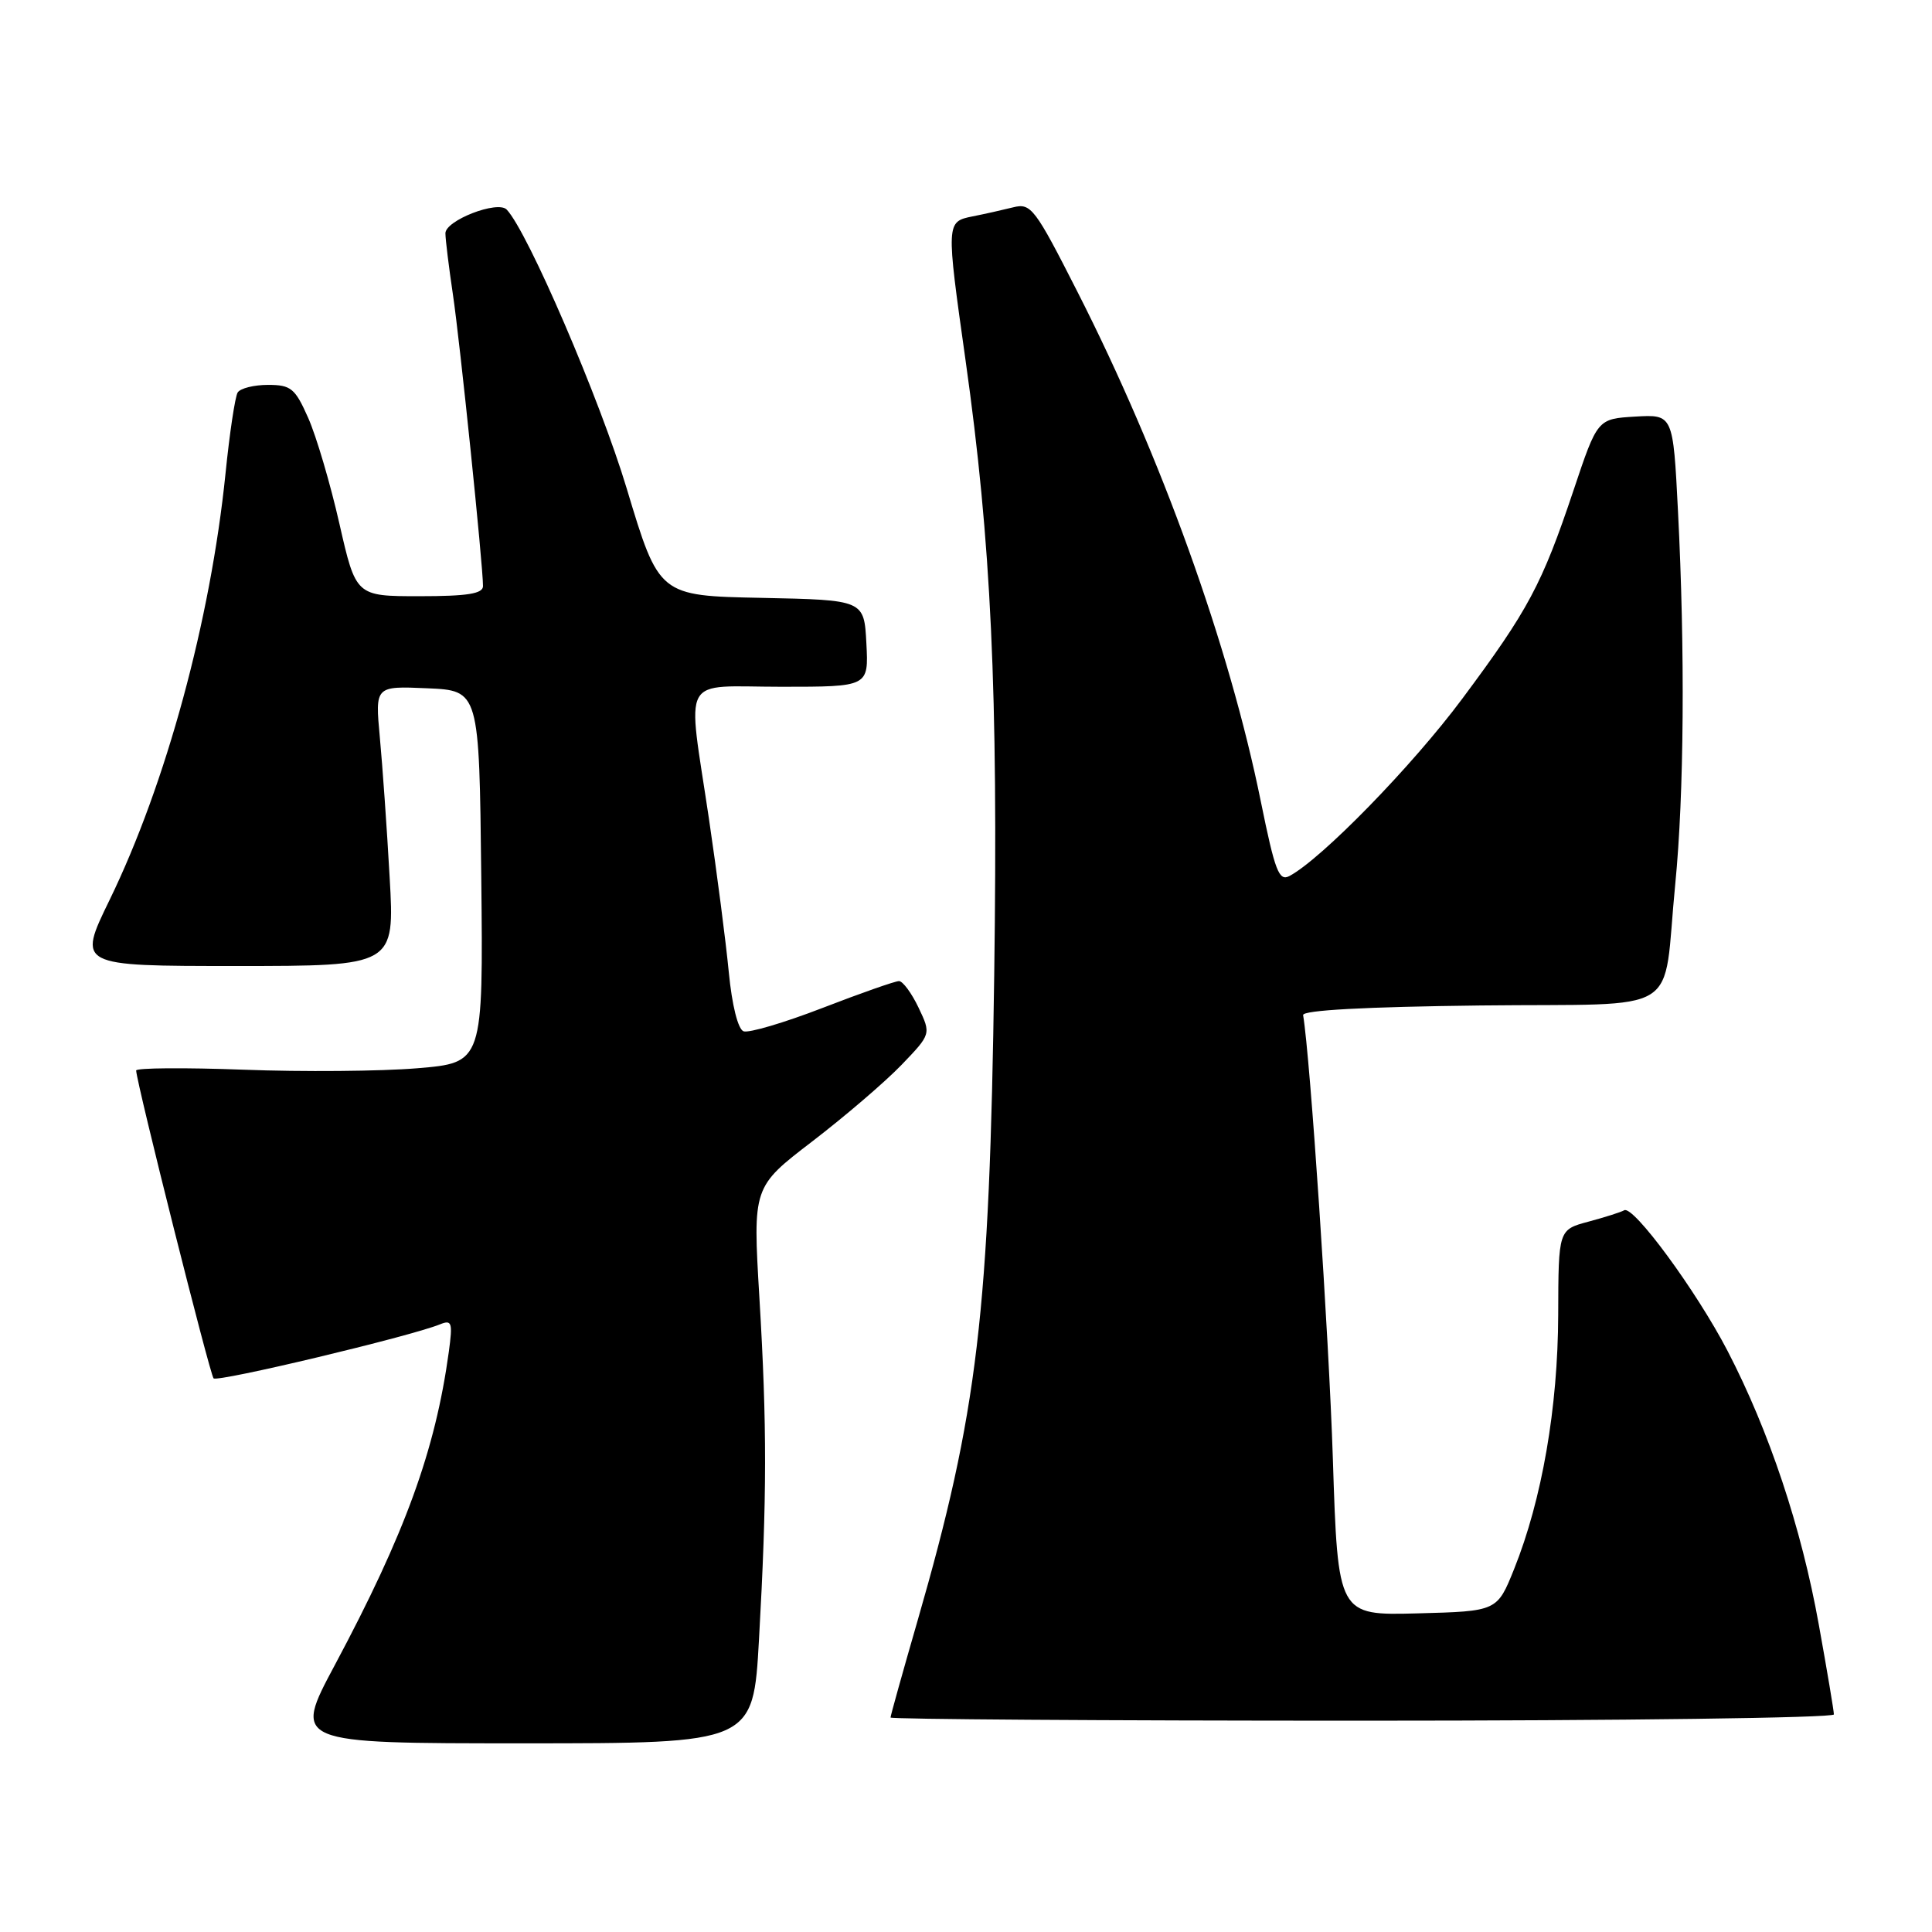 <?xml version="1.0" encoding="UTF-8" standalone="no"?>
<!DOCTYPE svg PUBLIC "-//W3C//DTD SVG 1.1//EN" "http://www.w3.org/Graphics/SVG/1.1/DTD/svg11.dtd" >
<svg xmlns="http://www.w3.org/2000/svg" xmlns:xlink="http://www.w3.org/1999/xlink" version="1.1" viewBox="0 0 256 256">
 <g >
 <path fill="currentColor"
d=" M 100.57 217.25 C 101.63 198.32 101.64 188.91 100.62 171.89 C 99.75 157.28 99.75 157.28 107.62 151.25 C 111.96 147.92 117.27 143.37 119.44 141.12 C 123.38 137.02 123.38 137.02 121.71 133.51 C 120.79 131.58 119.62 130.00 119.12 130.00 C 118.61 130.00 114.05 131.60 108.98 133.56 C 103.91 135.52 99.20 136.91 98.52 136.65 C 97.78 136.36 96.99 133.18 96.57 128.83 C 96.18 124.80 95.00 115.65 93.94 108.50 C 91.05 89.02 89.97 91.00 103.55 91.00 C 115.10 91.00 115.10 91.00 114.80 85.25 C 114.50 79.50 114.50 79.50 100.91 79.22 C 87.32 78.95 87.32 78.95 83.04 64.72 C 79.48 52.89 69.94 30.72 67.14 27.77 C 65.94 26.52 59.00 29.21 59.02 30.92 C 59.03 31.79 59.48 35.42 60.01 39.00 C 60.94 45.22 64.00 74.87 64.00 77.66 C 64.00 78.67 61.95 79.00 55.58 79.00 C 47.16 79.00 47.16 79.00 44.97 69.38 C 43.77 64.09 41.91 57.79 40.84 55.38 C 39.10 51.45 38.56 51.00 35.51 51.00 C 33.65 51.00 31.84 51.45 31.49 52.01 C 31.15 52.57 30.42 57.40 29.88 62.76 C 27.90 82.17 22.00 103.88 14.52 119.25 C 10.26 128.00 10.26 128.00 31.28 128.00 C 52.30 128.00 52.30 128.00 51.63 116.25 C 51.27 109.79 50.68 101.44 50.33 97.70 C 49.70 90.90 49.70 90.90 56.60 91.20 C 63.50 91.50 63.50 91.50 63.77 116.16 C 64.03 140.82 64.03 140.82 55.28 141.55 C 50.47 141.95 40.11 142.04 32.26 141.74 C 24.42 141.45 18.02 141.50 18.04 141.85 C 18.16 143.78 27.82 182.15 28.30 182.64 C 28.84 183.17 54.33 177.09 58.28 175.49 C 59.88 174.84 60.00 175.22 59.47 179.13 C 57.68 192.18 53.69 203.17 44.37 220.62 C 38.82 231.00 38.82 231.00 69.31 231.00 C 99.80 231.00 99.80 231.00 100.57 217.25 Z  M 243.00 227.17 C 243.00 226.72 242.10 221.36 241.00 215.27 C 238.69 202.41 234.43 189.64 228.91 179.00 C 224.78 171.05 216.40 159.64 215.21 160.37 C 214.82 160.60 212.70 161.28 210.50 161.87 C 206.50 162.94 206.50 162.94 206.47 174.22 C 206.43 186.52 204.32 198.71 200.63 207.90 C 198.38 213.50 198.38 213.50 187.83 213.78 C 177.28 214.06 177.28 214.06 176.61 193.28 C 176.08 176.88 173.61 140.07 172.67 134.51 C 172.56 133.86 180.88 133.41 196.17 133.23 C 223.52 132.92 220.22 134.97 221.98 117.14 C 223.15 105.29 223.29 86.26 222.34 67.70 C 221.69 54.91 221.69 54.91 216.68 55.20 C 211.67 55.50 211.67 55.50 208.49 65.00 C 204.31 77.47 202.52 80.82 193.74 92.61 C 187.12 101.50 175.15 113.78 170.87 116.07 C 169.47 116.82 168.95 115.46 167.07 106.22 C 162.87 85.51 153.89 60.53 142.77 38.67 C 137.13 27.57 136.61 26.88 134.26 27.47 C 132.89 27.81 130.47 28.36 128.88 28.67 C 125.36 29.38 125.36 29.44 127.94 47.74 C 131.34 71.84 132.26 91.52 131.74 129.11 C 131.12 174.02 129.57 187.07 121.56 214.83 C 119.60 221.61 118.00 227.35 118.00 227.58 C 118.00 227.81 146.12 228.00 180.50 228.00 C 214.88 228.00 243.00 227.63 243.00 227.17 Z "/>
</g>
</svg>
